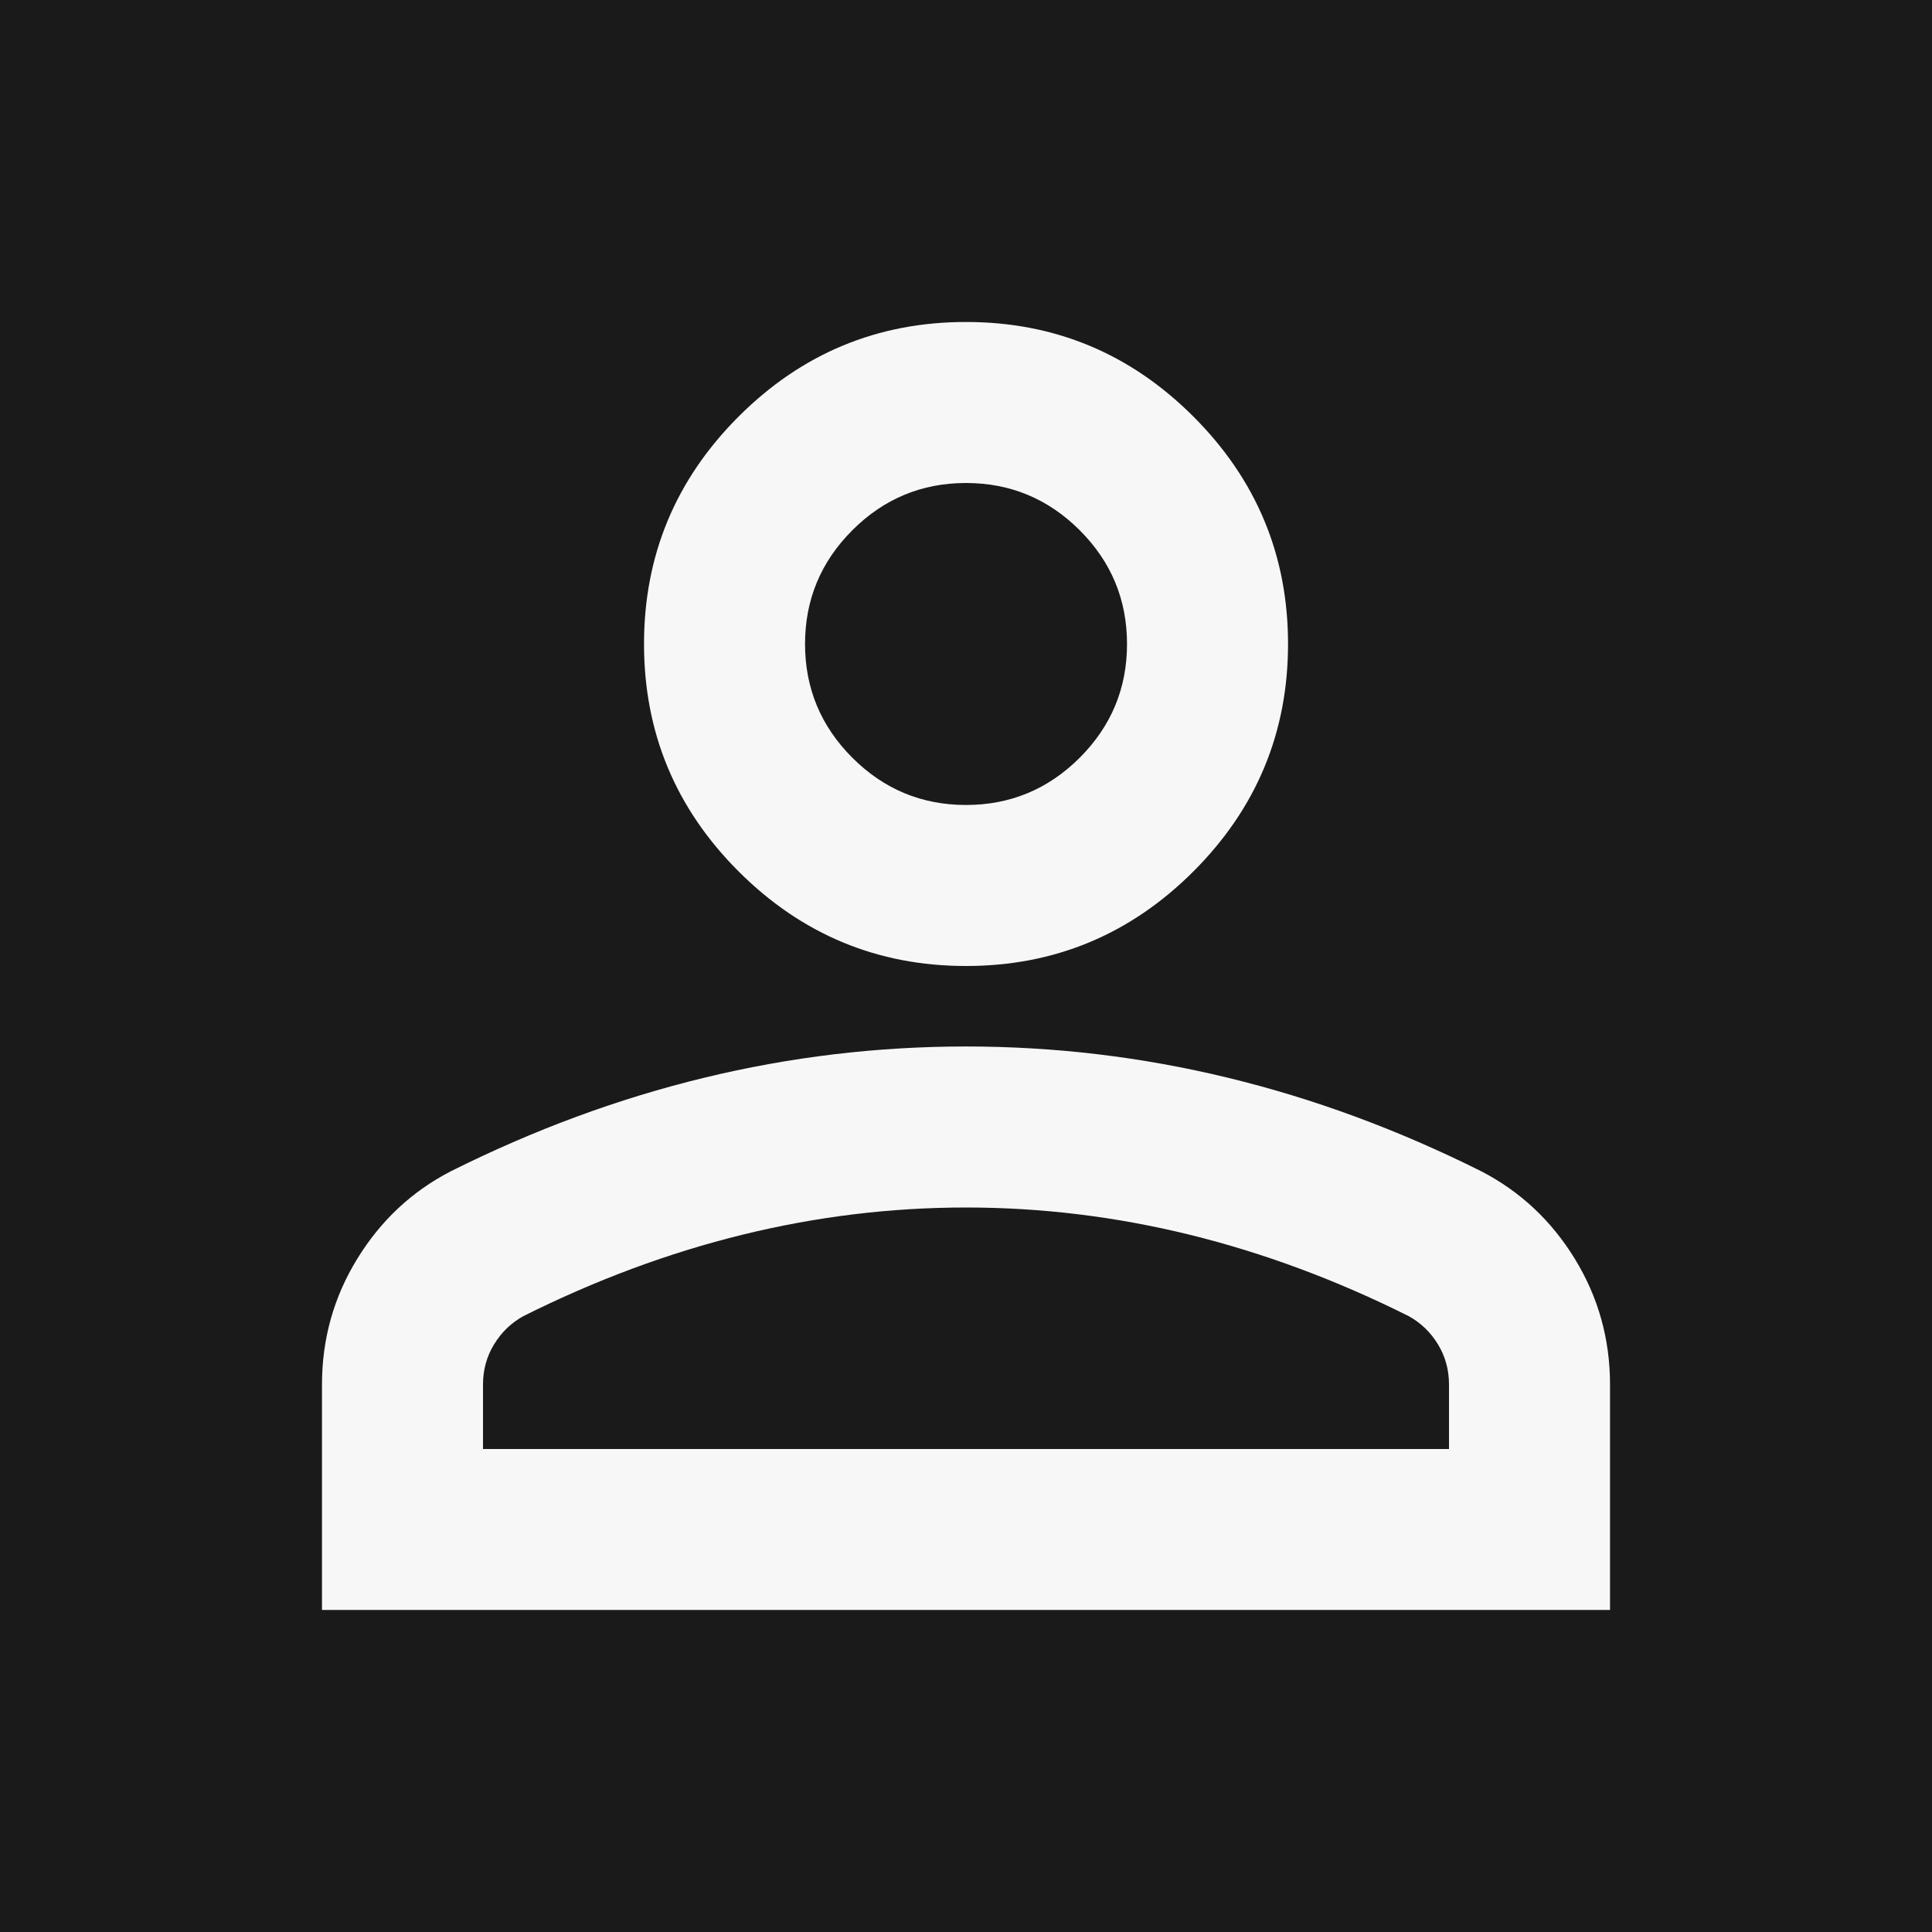 <svg width="32" height="32" viewBox="0 0 32 32" fill="none" xmlns="http://www.w3.org/2000/svg">
<rect width="32" height="32" fill="#1A1A1A"/>
<path d="M16 16C14.534 16 13.278 15.477 12.233 14.433C11.189 13.389 10.667 12.133 10.667 10.666C10.667 9.2 11.189 7.944 12.233 6.9C13.278 5.855 14.534 5.333 16 5.333C17.467 5.333 18.722 5.855 19.767 6.9C20.811 7.944 21.334 9.2 21.334 10.666C21.334 12.133 20.811 13.389 19.767 14.433C18.722 15.477 17.467 16 16 16ZM5.333 26.666V22.933C5.333 22.177 5.528 21.483 5.917 20.85C6.306 20.216 6.822 19.733 7.467 19.4C8.845 18.711 10.245 18.194 11.667 17.85C13.089 17.505 14.534 17.333 16 17.333C17.467 17.333 18.911 17.505 20.334 17.85C21.756 18.194 23.156 18.711 24.534 19.4C25.178 19.733 25.695 20.216 26.084 20.85C26.472 21.483 26.667 22.177 26.667 22.933V26.666H5.333ZM8 24H24V22.933C24 22.689 23.939 22.466 23.817 22.266C23.695 22.066 23.534 21.911 23.334 21.8C22.134 21.2 20.922 20.75 19.7 20.45C18.478 20.15 17.245 20 16 20C14.756 20 13.522 20.15 12.3 20.45C11.078 20.75 9.867 21.2 8.667 21.8C8.467 21.911 8.306 22.066 8.184 22.266C8.061 22.466 8 22.689 8 22.933V24ZM16 13.333C16.733 13.333 17.361 13.072 17.884 12.55C18.406 12.027 18.667 11.4 18.667 10.666C18.667 9.933 18.406 9.305 17.884 8.783C17.361 8.261 16.733 8 16 8C15.267 8 14.639 8.261 14.117 8.783C13.595 9.305 13.334 9.933 13.334 10.666C13.334 11.4 13.595 12.027 14.117 12.55C14.639 13.072 15.267 13.333 16 13.333Z" fill="#F7F7F7"/>
</svg>
